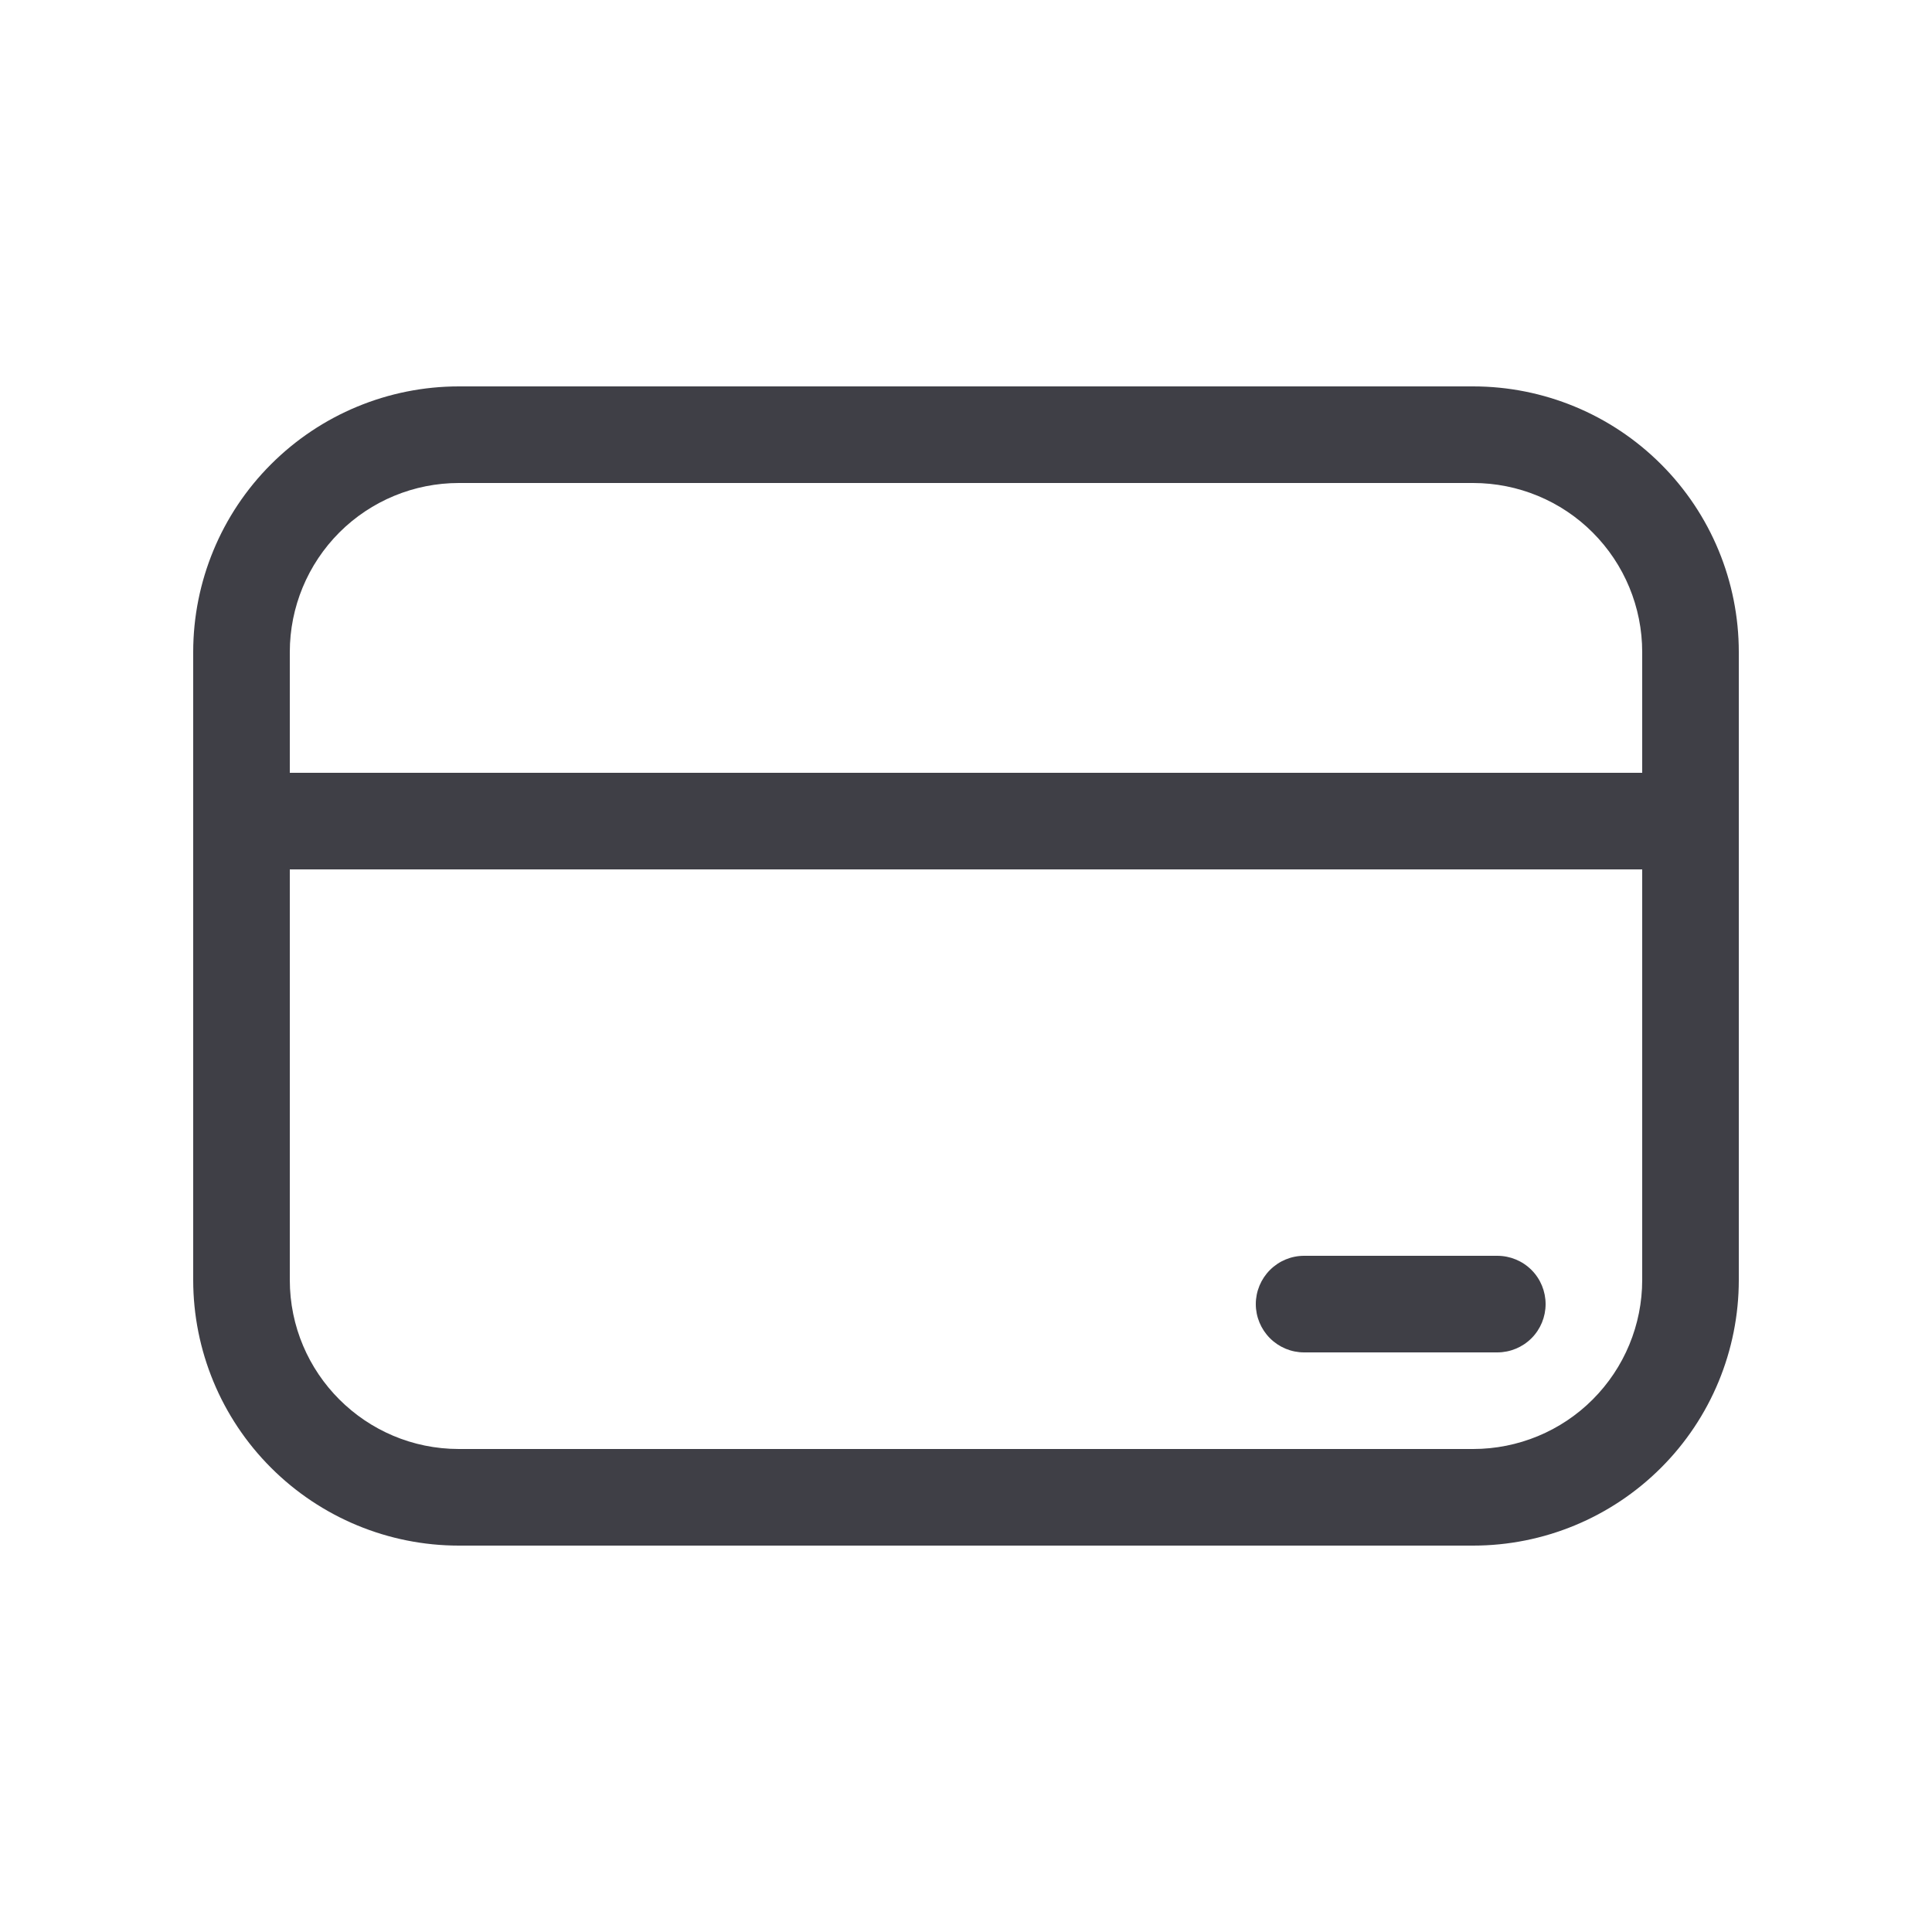 <svg width="24" height="24" viewBox="0 0 24 24" fill="none" xmlns="http://www.w3.org/2000/svg">
<path d="M16.2 15.6C16.041 15.6 15.889 15.663 15.776 15.776C15.664 15.888 15.6 16.041 15.6 16.2C15.6 16.359 15.664 16.512 15.776 16.624C15.889 16.737 16.041 16.8 16.2 16.8H18.6C18.759 16.8 18.912 16.737 19.025 16.624C19.137 16.512 19.2 16.359 19.2 16.2C19.2 16.041 19.137 15.888 19.025 15.776C18.912 15.663 18.759 15.6 18.6 15.6H16.2ZM2.4 8.1C2.4 7.225 2.748 6.385 3.367 5.767C3.986 5.148 4.825 4.8 5.7 4.8H18.3C19.176 4.8 20.015 5.148 20.634 5.767C21.253 6.385 21.6 7.225 21.6 8.1V15.9C21.6 16.775 21.253 17.615 20.634 18.233C20.015 18.852 19.176 19.2 18.3 19.2H5.7C4.825 19.2 3.986 18.852 3.367 18.233C2.748 17.615 2.4 16.775 2.4 15.9V8.1ZM5.7 6C5.143 6 4.609 6.221 4.215 6.615C3.822 7.009 3.6 7.543 3.6 8.1V9.6H20.4V8.1C20.4 7.543 20.179 7.009 19.785 6.615C19.392 6.221 18.857 6 18.3 6H5.7ZM20.4 10.8H3.6V15.9C3.6 17.059 4.541 18 5.7 18H18.3C18.857 18 19.392 17.779 19.785 17.385C20.179 16.991 20.4 16.457 20.4 15.9V10.8Z" fill="#3F3F46"/>
</svg>
